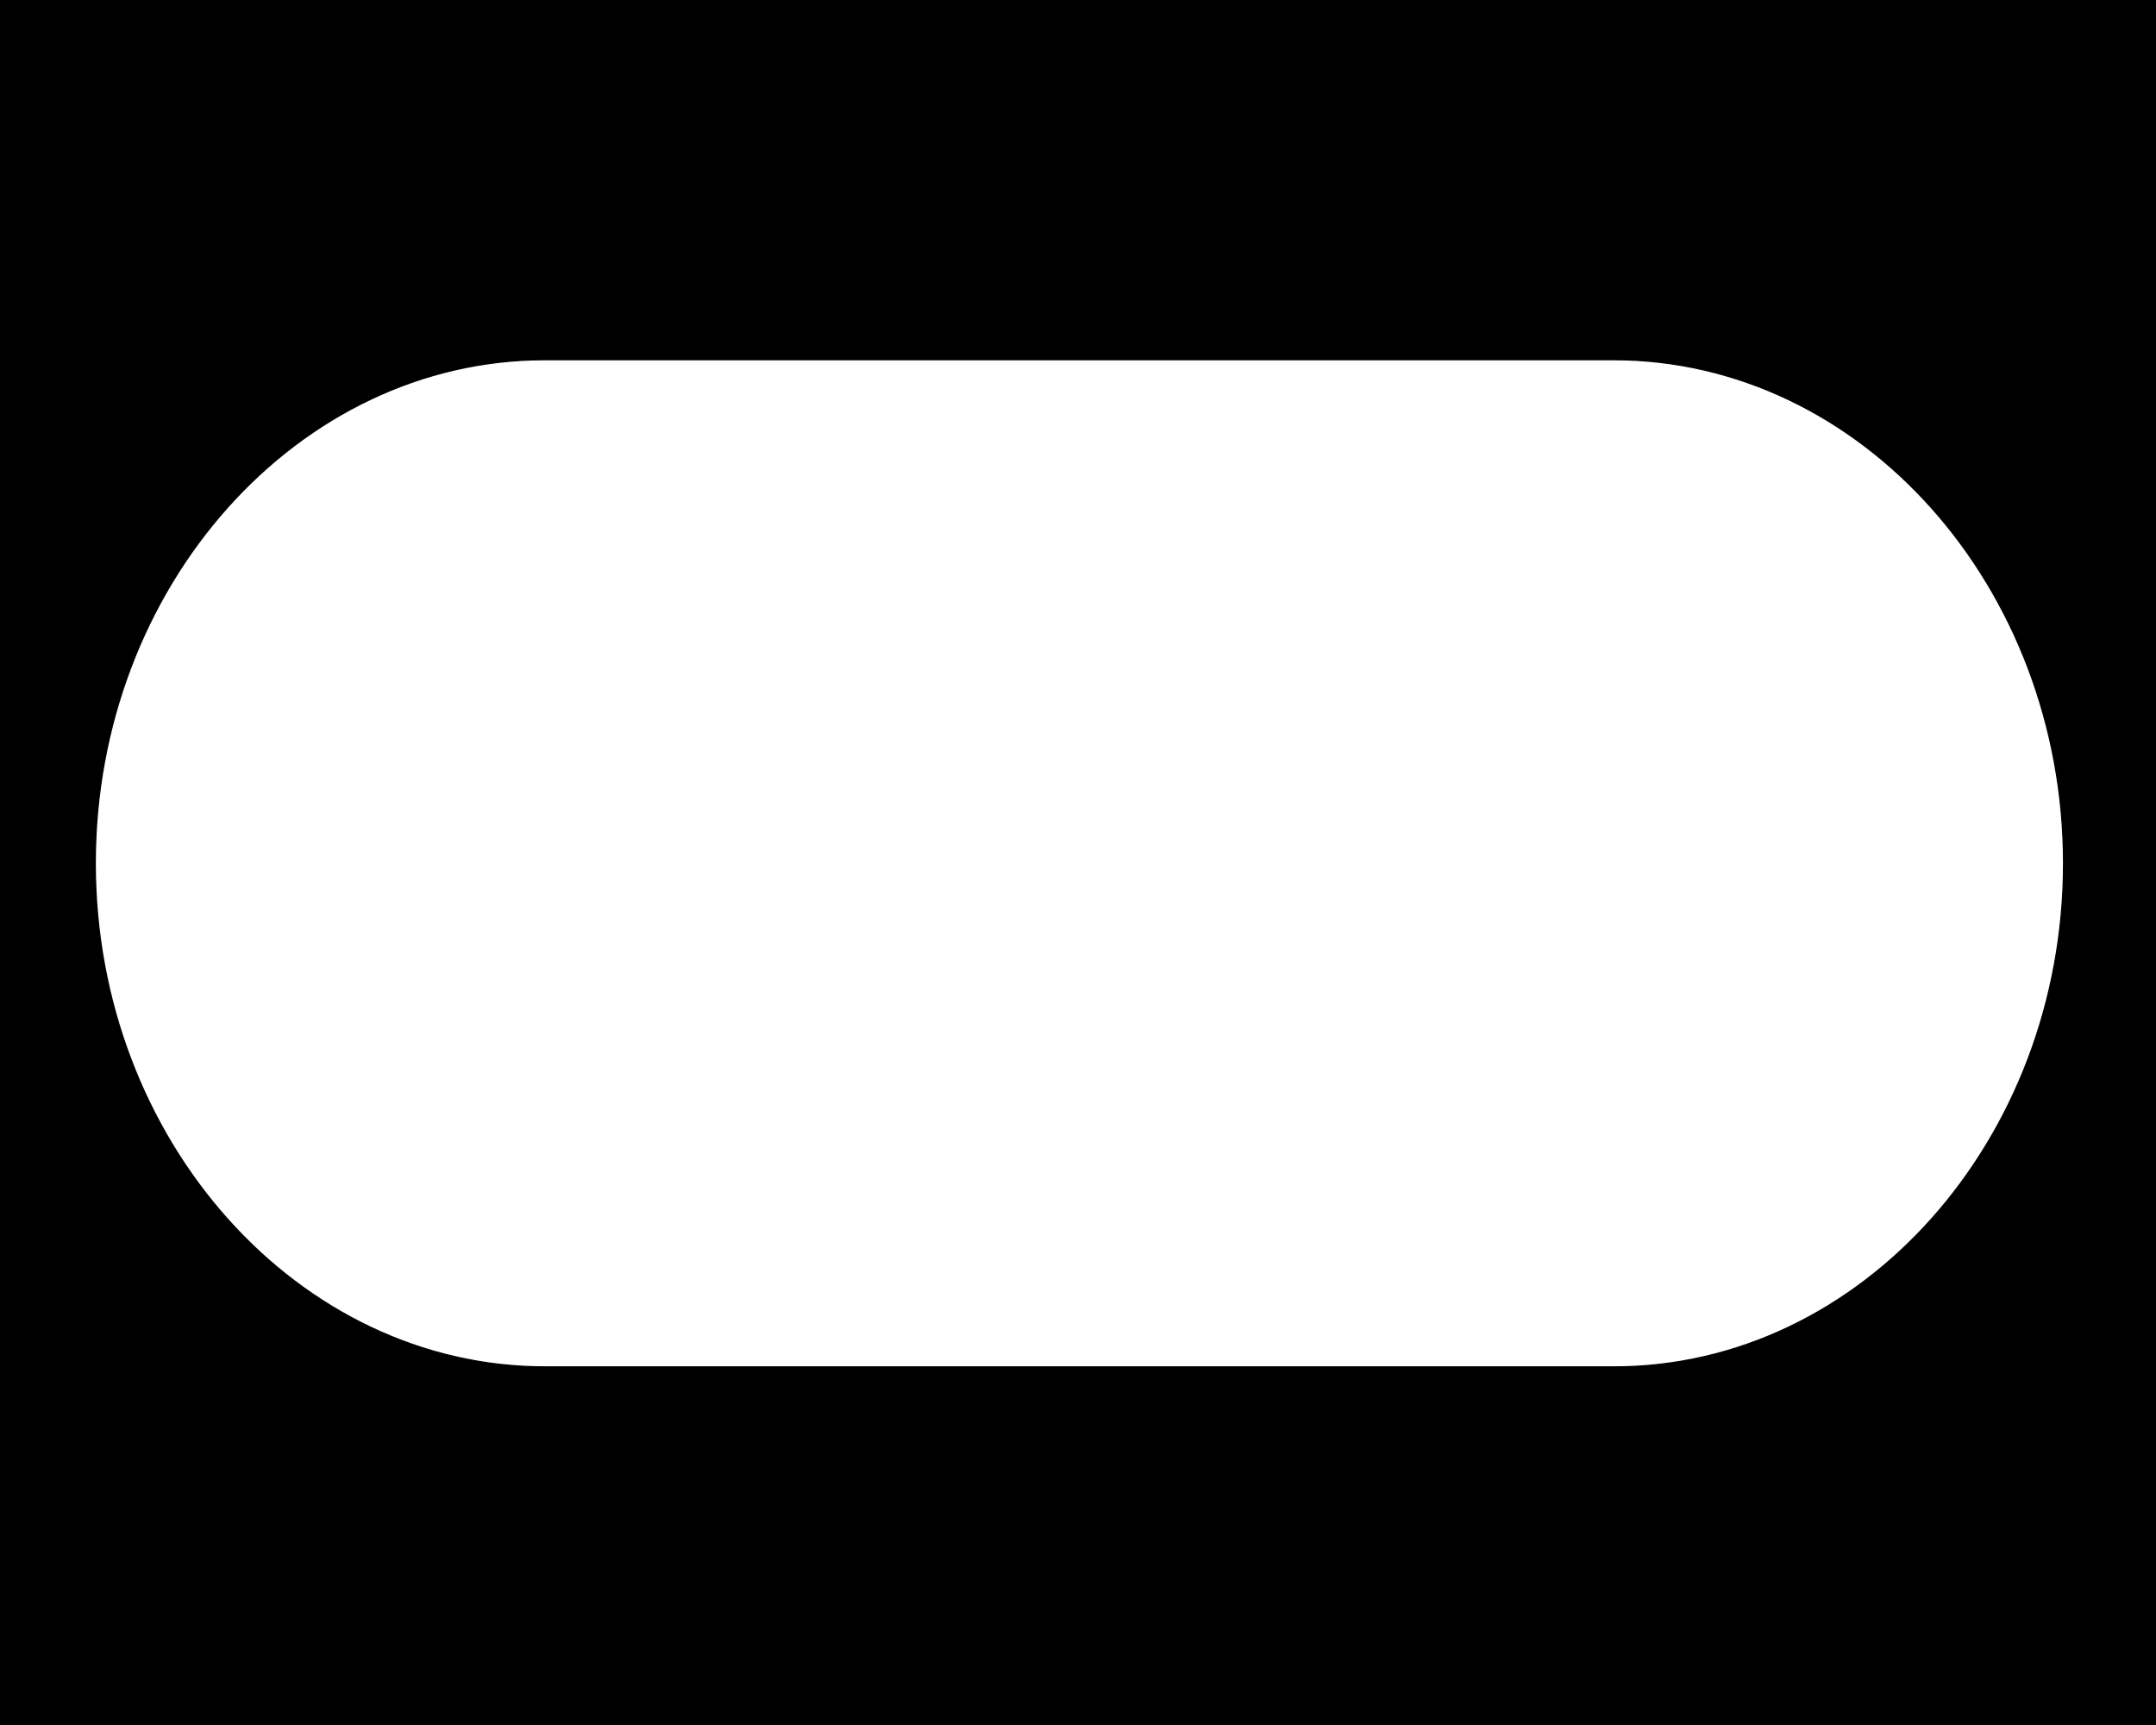 <svg width="1890" height="1512" xmlns="http://www.w3.org/2000/svg" version="1.1" xml:space="preserve">
 <g>
  <title>Layer 1</title>
  <path stroke="null" d="m0,0l0,1513.298l1892.297,0l0,-1513.298l-1892.297,0zm1808.949,756.703c0,242.803 -177.376,441.401 -394.137,441.401l-936.946,0c-216.761,0 -394.328,-198.598 -394.328,-441.401s177.376,-441.401 394.137,-441.401l936.946,0c216.856,0.107 394.232,198.705 394.328,441.401z" id="svg_1"/>
 </g>

</svg>